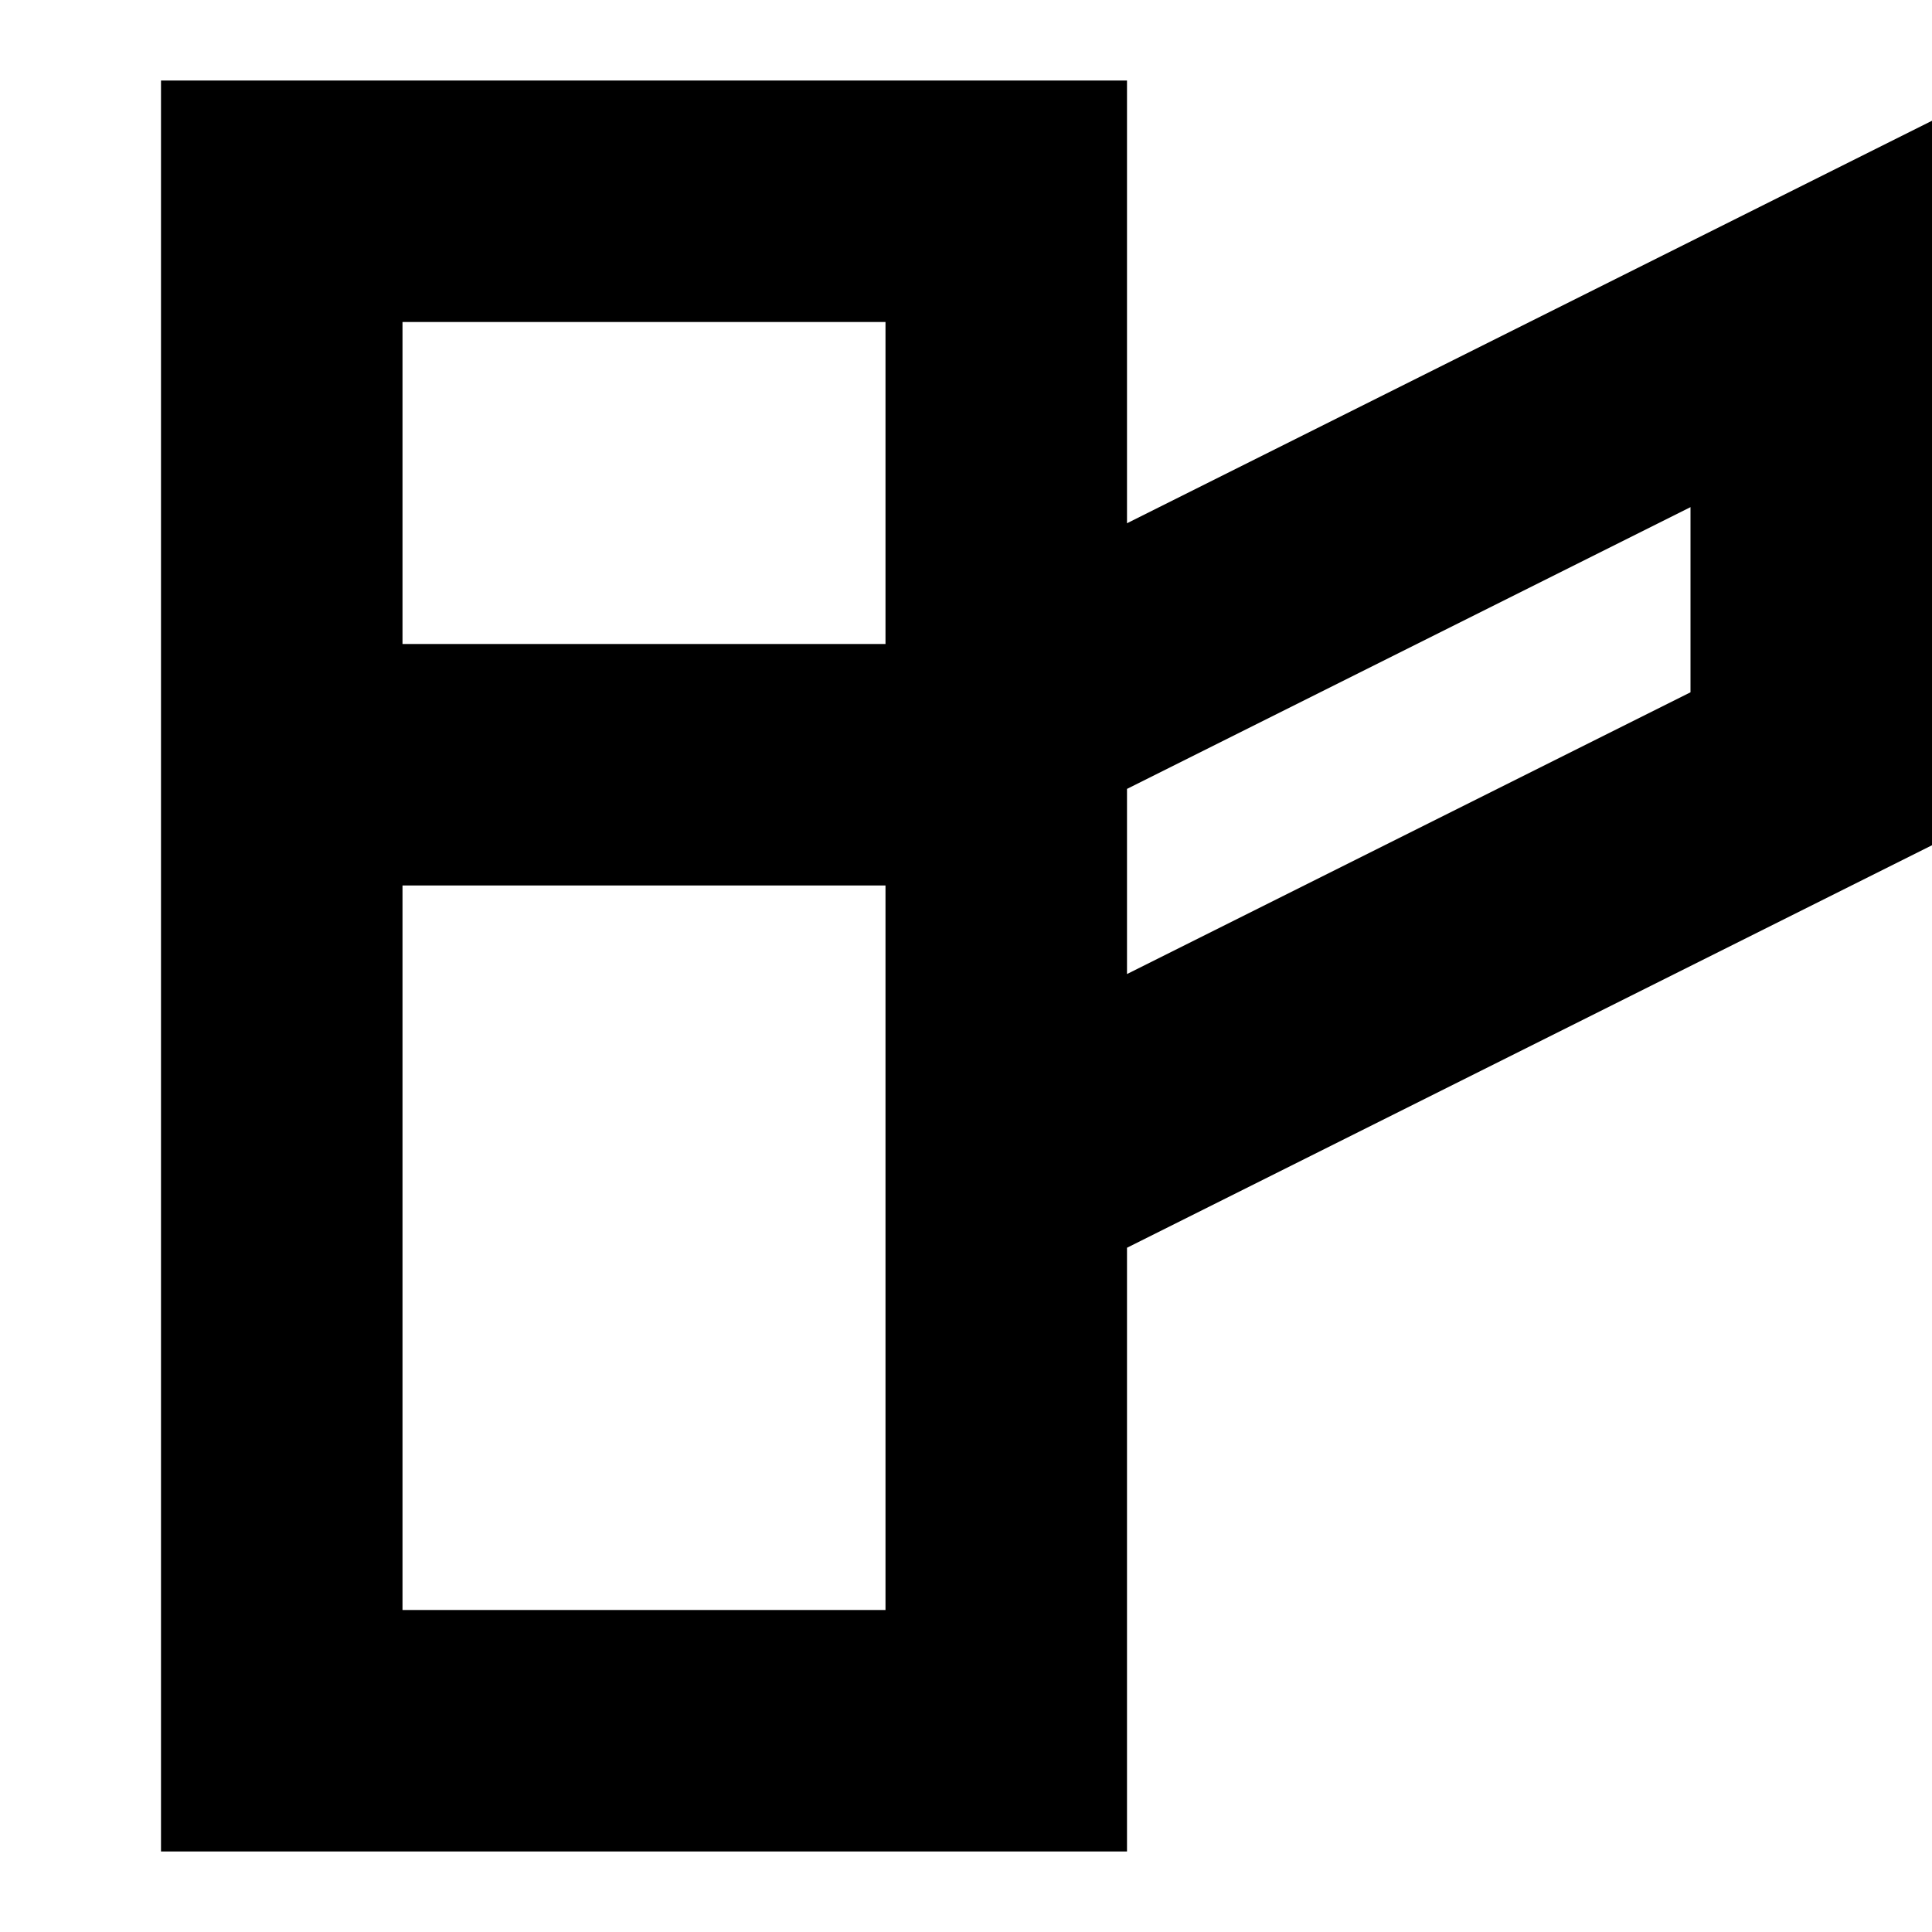 <svg width="24" height="24" viewBox="0 0 24 24" fill="none" xmlns="http://www.w3.org/2000/svg">
  <title>Tollgate (outlined)</title>
  <g transform="matrix(
          1 0
          0 1
          2 1
        )"><path fill-rule="nonzero" clip-rule="nonzero" d="M22 0.5L12 5.5L12 0L0 0L0 22L12 22L12 14.5L22 9.5L22 0.5ZM9 3L9 7L3 7L3 3L9 3ZM9 19L3 19L3 10L9 10L9 19ZM19 7.6L12 11.1L12 8.8L19 5.3L19 7.6Z" fill="currentColor" opacity="1"/></g>
</svg>